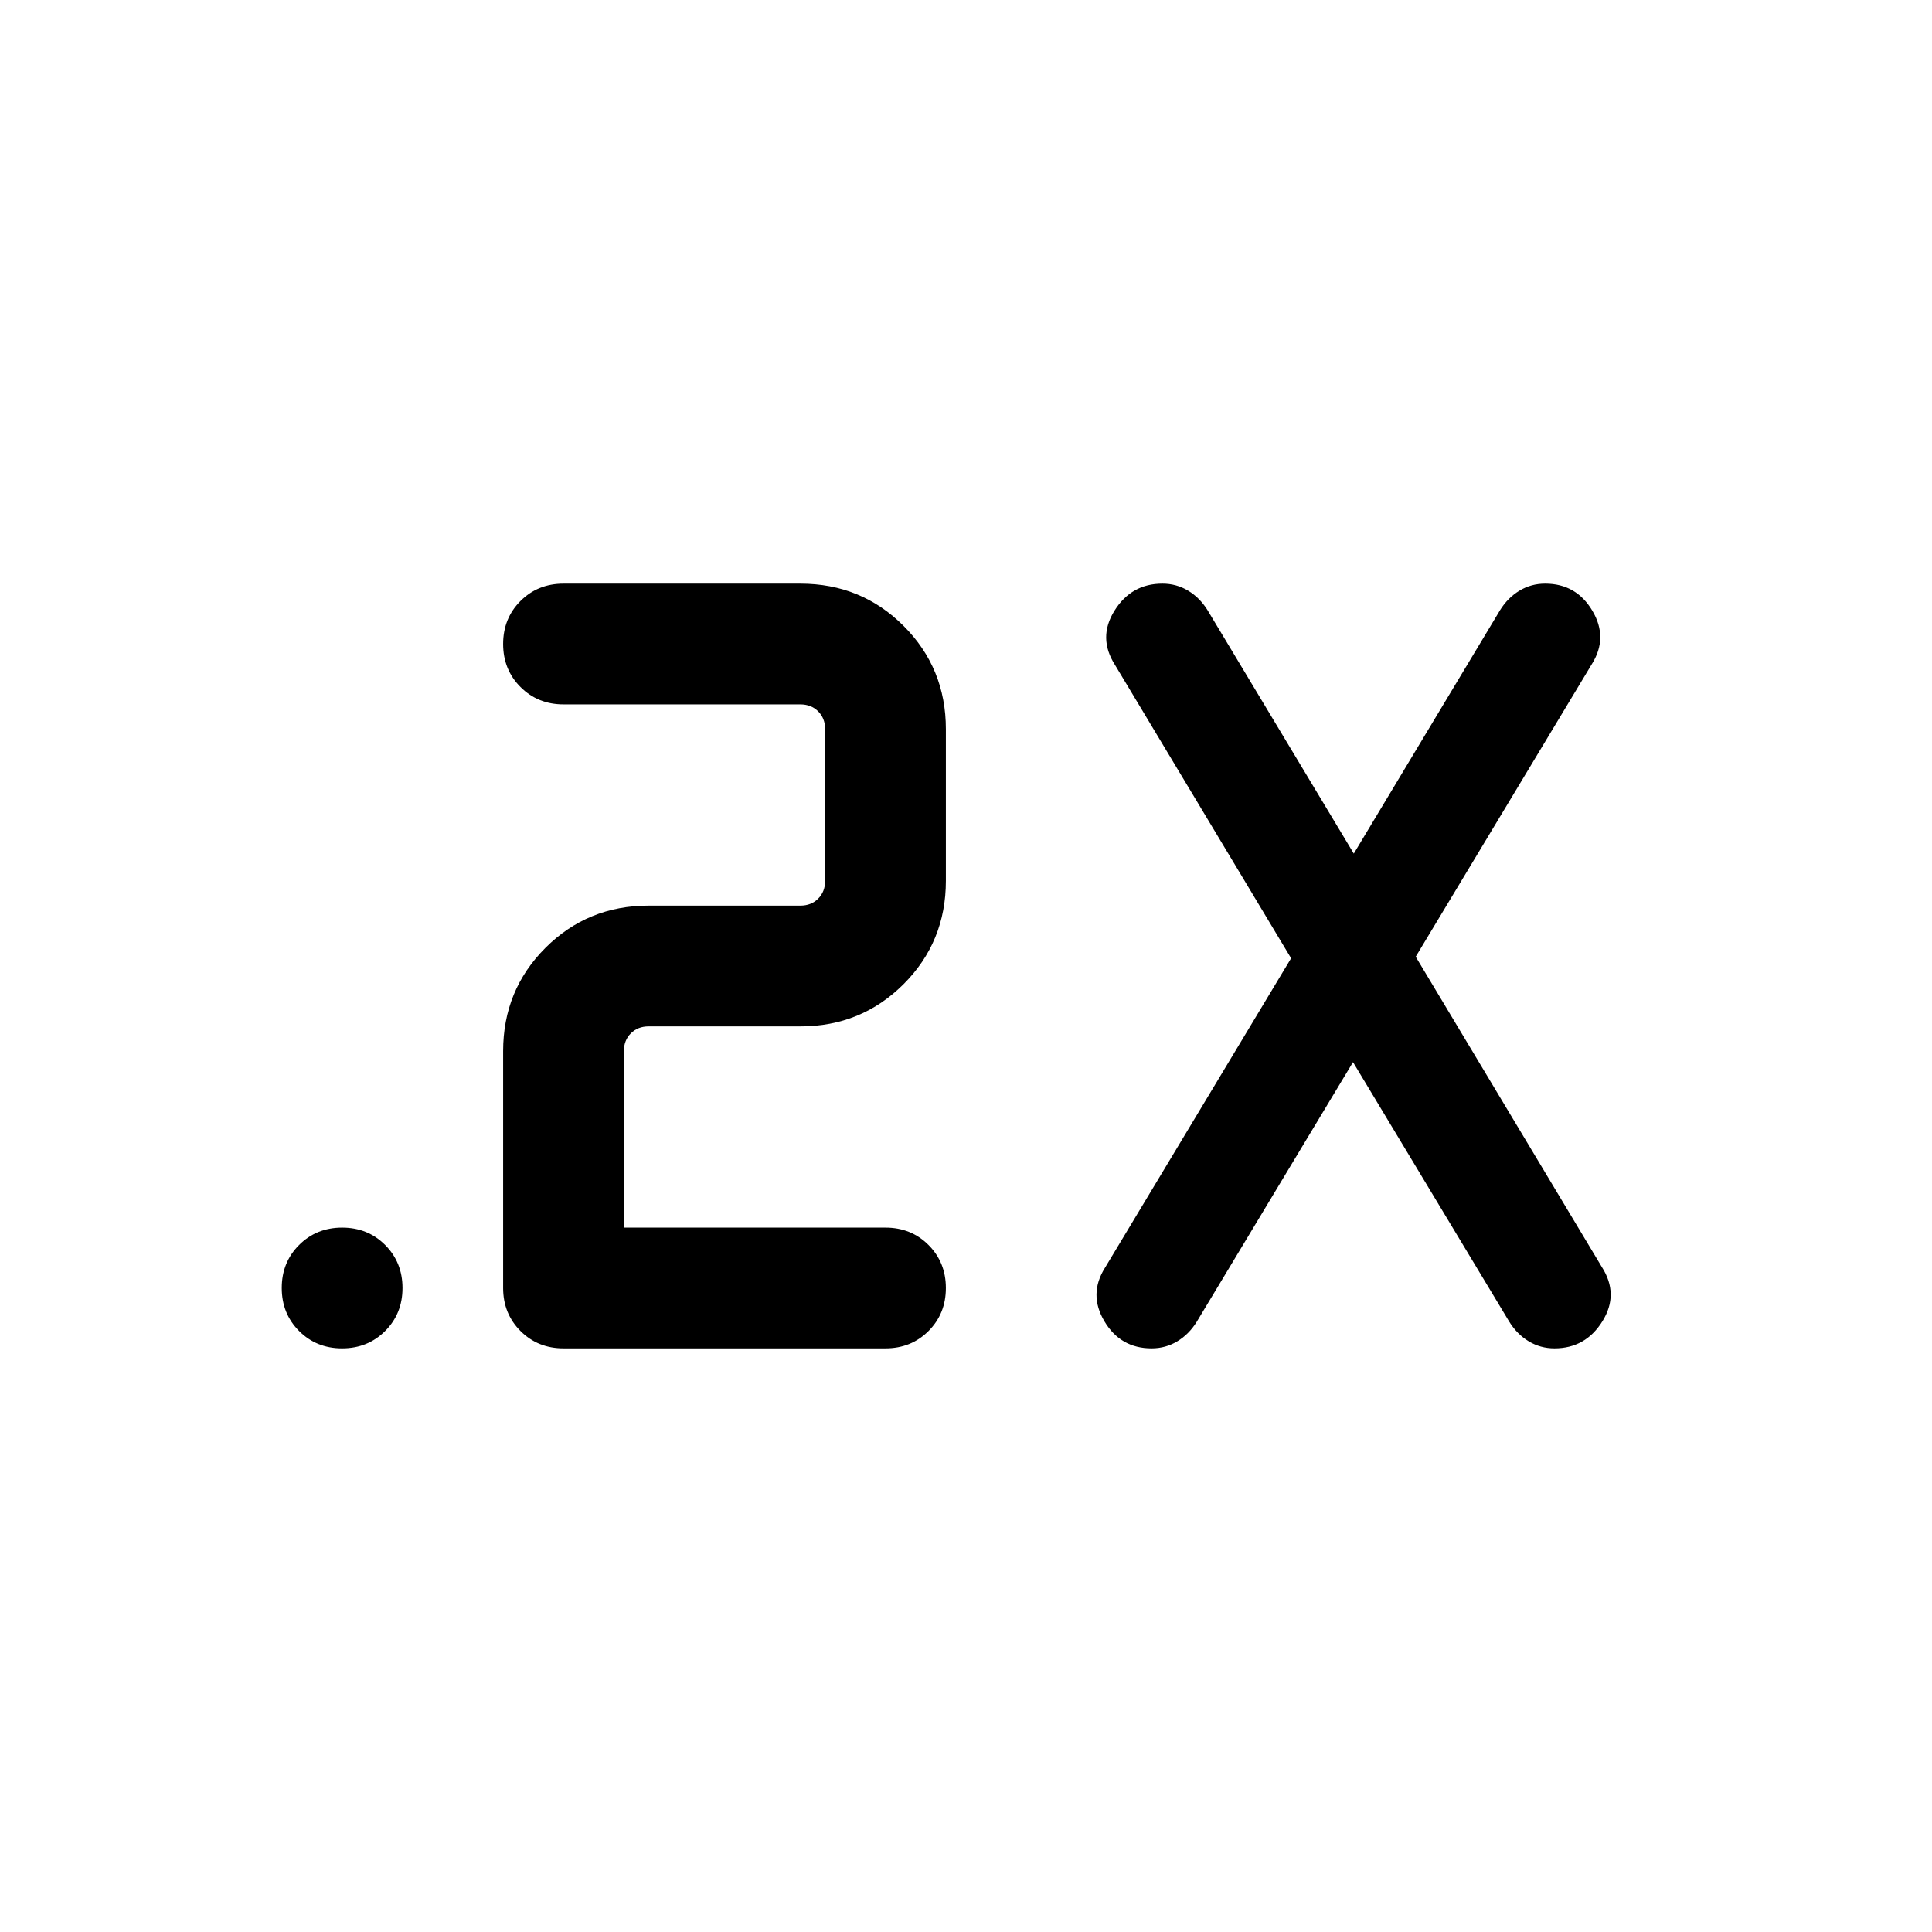 <svg xmlns="http://www.w3.org/2000/svg" height="24" viewBox="0 -960 960 960" width="24"><path d="M440-290.001H280q-12.75 0-21.374-8.625-8.625-8.624-8.625-21.374v-117.692q0-30.308 21-51.307 20.999-21 51.307-21h75.384q5.385 0 8.847-3.462 3.462-3.462 3.462-8.847v-75.384q0-5.385-3.462-8.847-3.462-3.462-8.847-3.462H280q-12.75 0-21.374-8.628-8.625-8.629-8.625-21.384 0-12.756 8.625-21.371 8.624-8.615 21.374-8.615h117.692q30.308 0 51.307 21 21 20.999 21 51.307v75.384q0 30.308-21 51.307-20.999 21-51.307 21h-75.384q-5.385 0-8.847 3.462-3.462 3.462-3.462 8.847v87.693H440q12.75 0 21.374 8.628 8.625 8.629 8.625 21.384 0 12.756-8.625 21.371-8.624 8.615-21.374 8.615Zm232.307-142.231-77.693 129.078q-3.861 6.19-9.654 9.671-5.793 3.482-12.744 3.482-15.447 0-23.447-13.461t.308-26.615l92.462-153.769-87.462-145.693q-8.692-13.538-.308-26.999 8.385-13.461 23.832-13.461 6.951 0 12.744 3.482 5.793 3.481 9.654 9.671l72.693 121.001 72.692-121.001q3.862-6.19 9.655-9.671 5.792-3.482 12.744-3.482 15.447 0 23.446 13.461 8 13.461-.307 26.615L703.46-484.616l92.462 154.155q8.692 13.538.308 26.999-8.385 13.461-23.832 13.461-6.951 0-12.744-3.482-5.792-3.481-9.654-9.671l-77.693-129.078Zm-502.32 142.231q-12.755 0-21.37-8.628-8.616-8.629-8.616-21.384 0-12.756 8.629-21.371 8.629-8.615 21.384-8.615 12.756 0 21.371 8.628Q200-332.742 200-319.987q0 12.756-8.629 21.371-8.628 8.615-21.384 8.615Z"/></svg>